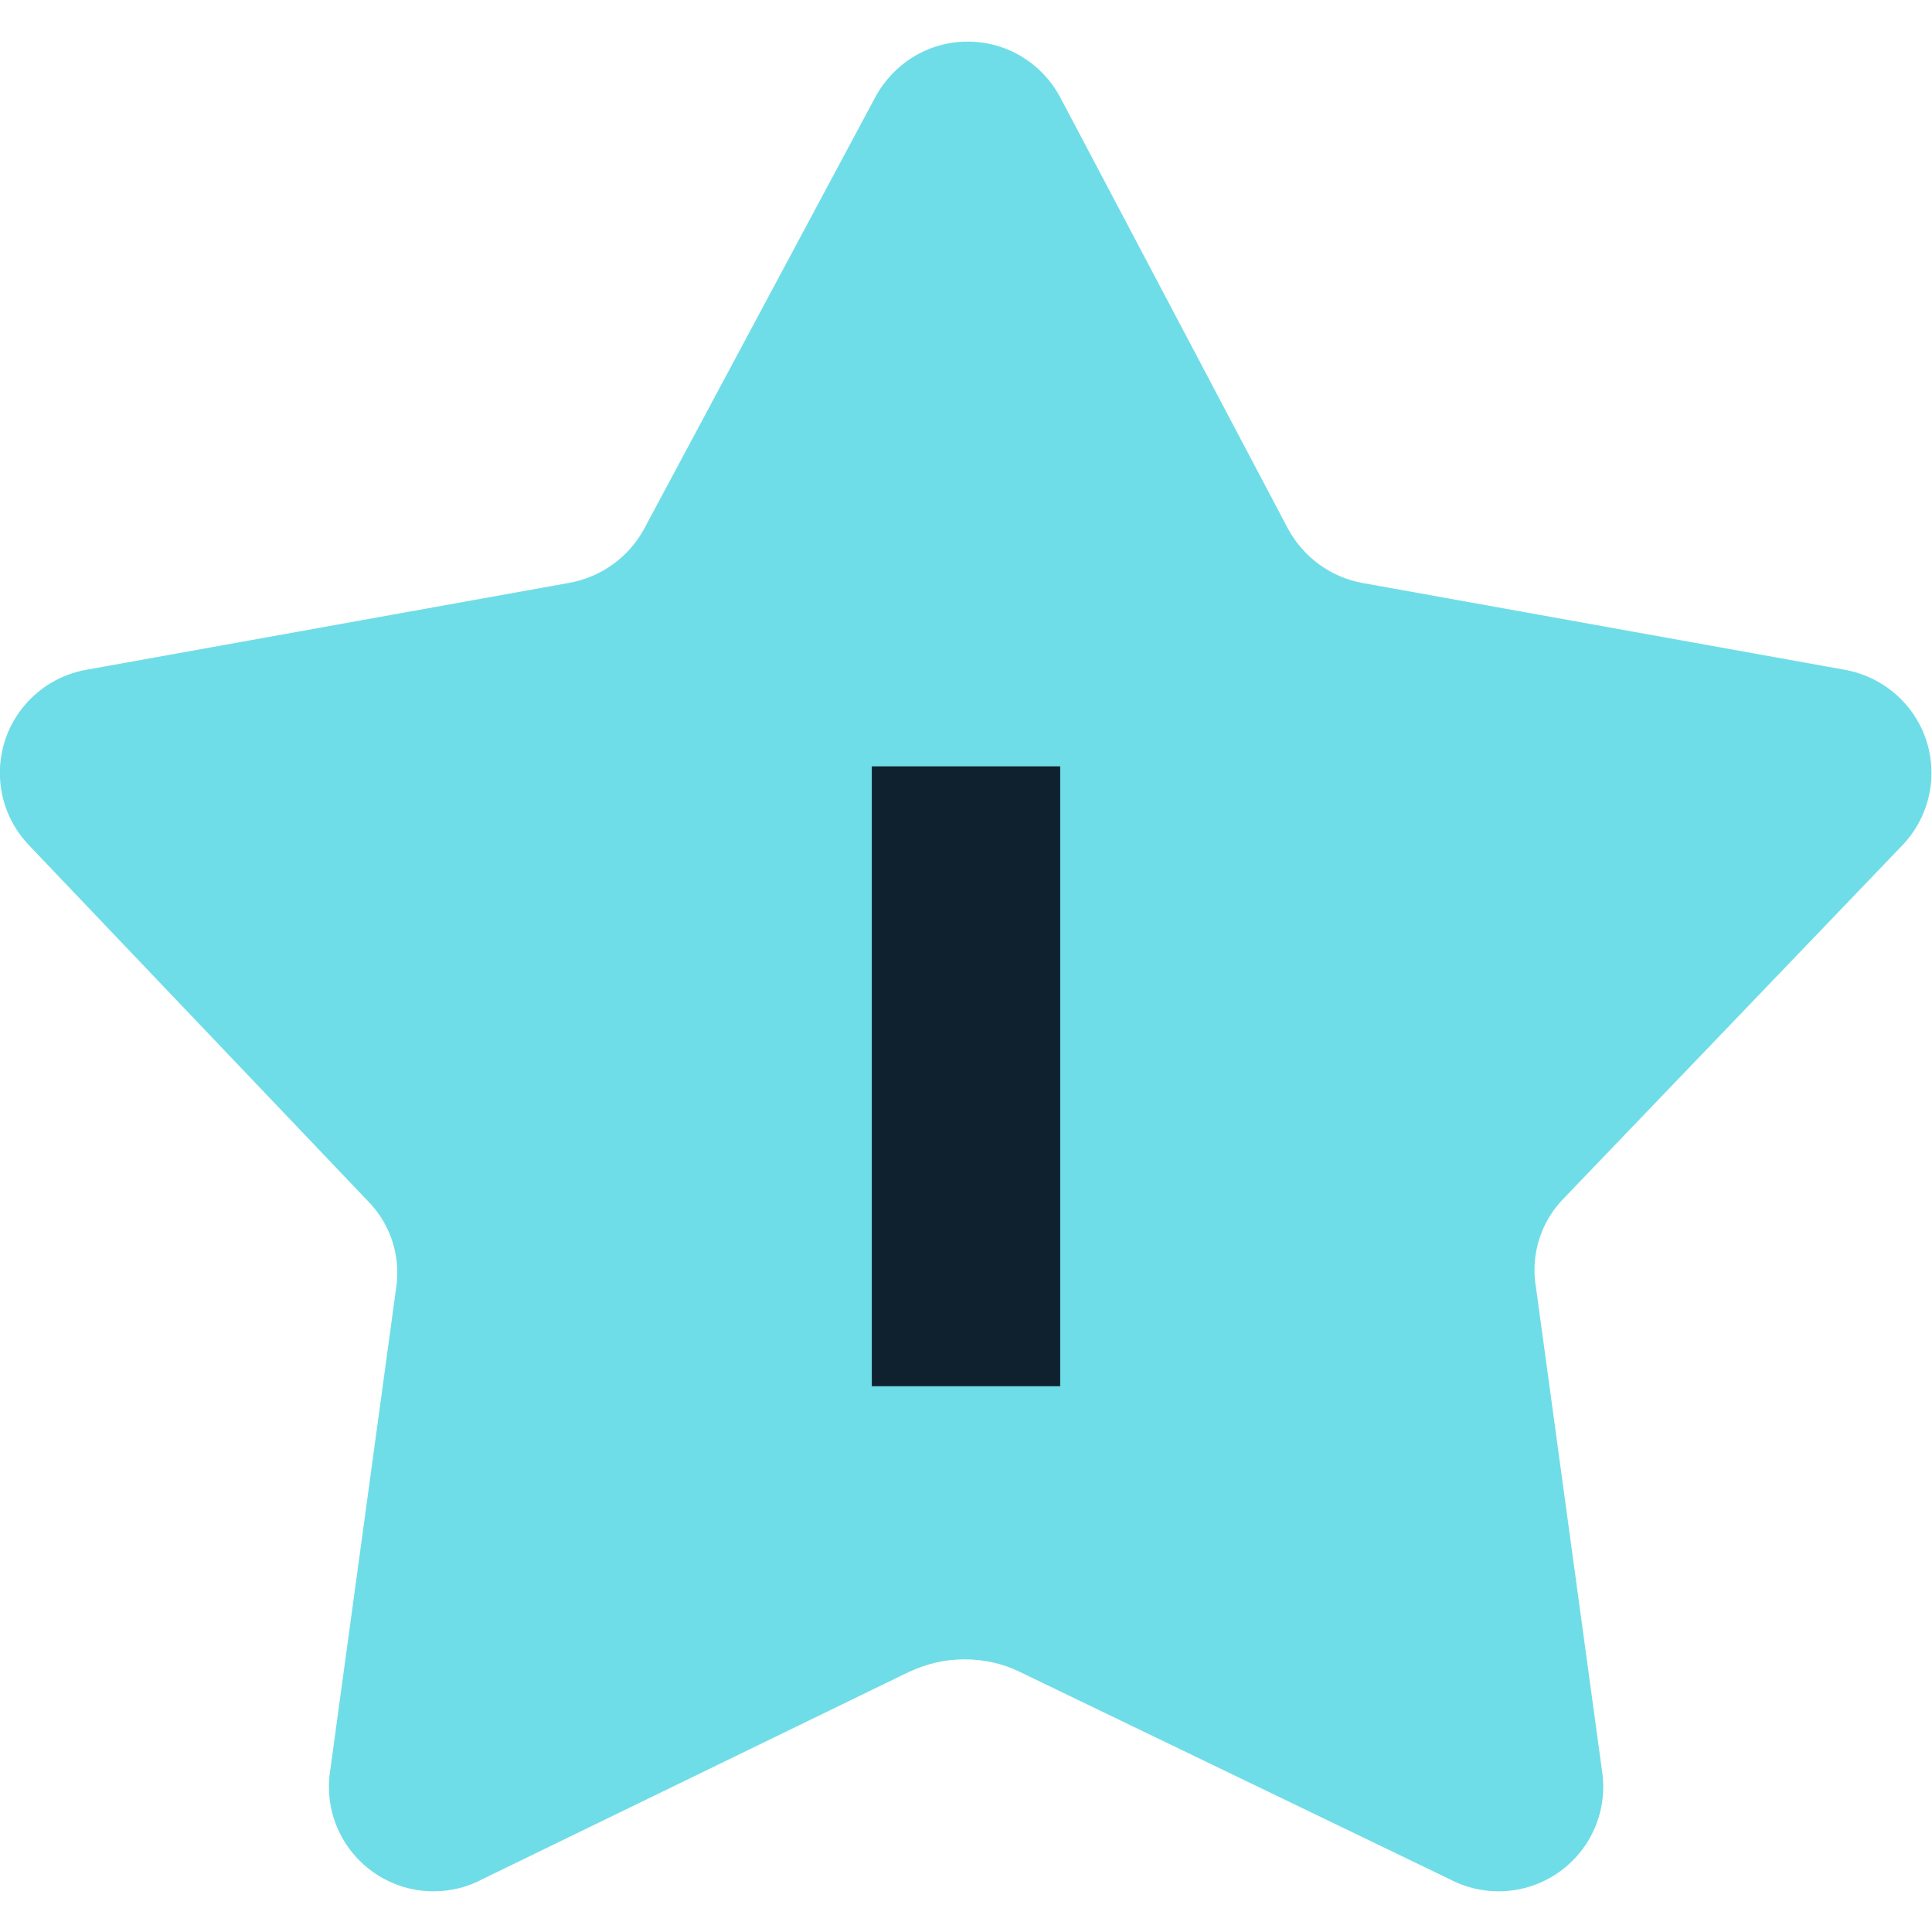 <svg xmlns="http://www.w3.org/2000/svg" viewBox="0 0 32 32">
  <path
    d="M15.080 27.68l-7.080 3.44c-0.237 0.13-0.519 0.206-0.819 0.206-0.957 0-1.733-0.776-1.733-1.733 0-0.091 0.007-0.181 0.021-0.269l-0.001 0.010 1.093-8c0.012-0.076 0.019-0.164 0.019-0.253 0-0.462-0.185-0.882-0.486-1.187l0 0-5.613-5.893c-0.299-0.311-0.483-0.734-0.483-1.2 0-0.85 0.612-1.557 1.419-1.705l0.011-0.002 8-1.44c0.539-0.098 0.985-0.43 1.235-0.884l0.005-0.009 3.827-7.147c0.297-0.554 0.872-0.925 1.533-0.925s1.237 0.371 1.529 0.916l0.005 0.009 3.773 7.147c0.253 0.461 0.693 0.792 1.216 0.892l0.011 0.002 8 1.44c0.818 0.15 1.429 0.857 1.429 1.706 0 0.466-0.184 0.889-0.483 1.201l0.001-0.001-5.613 5.853c-0.297 0.305-0.48 0.722-0.48 1.181 0 0.106 0.010 0.209 0.028 0.309l-0.002-0.010 1.093 8c0.012 0.078 0.020 0.168 0.020 0.259 0 0.957-0.776 1.733-1.733 1.733-0.3 0-0.582-0.076-0.829-0.21l0.009 0.005-7.133-3.44c-0.262-0.125-0.569-0.197-0.893-0.197s-0.631 0.073-0.906 0.203l0.013-0.006z"
    fill="#6fdde7"
    style="fill: #6fdde7"
  />
  <path
    d="M14.44 22.96v-10.267h3.12v10.267z"
    fill="#0f212e"
    style="fill: #0f212e"
  />
</svg>
